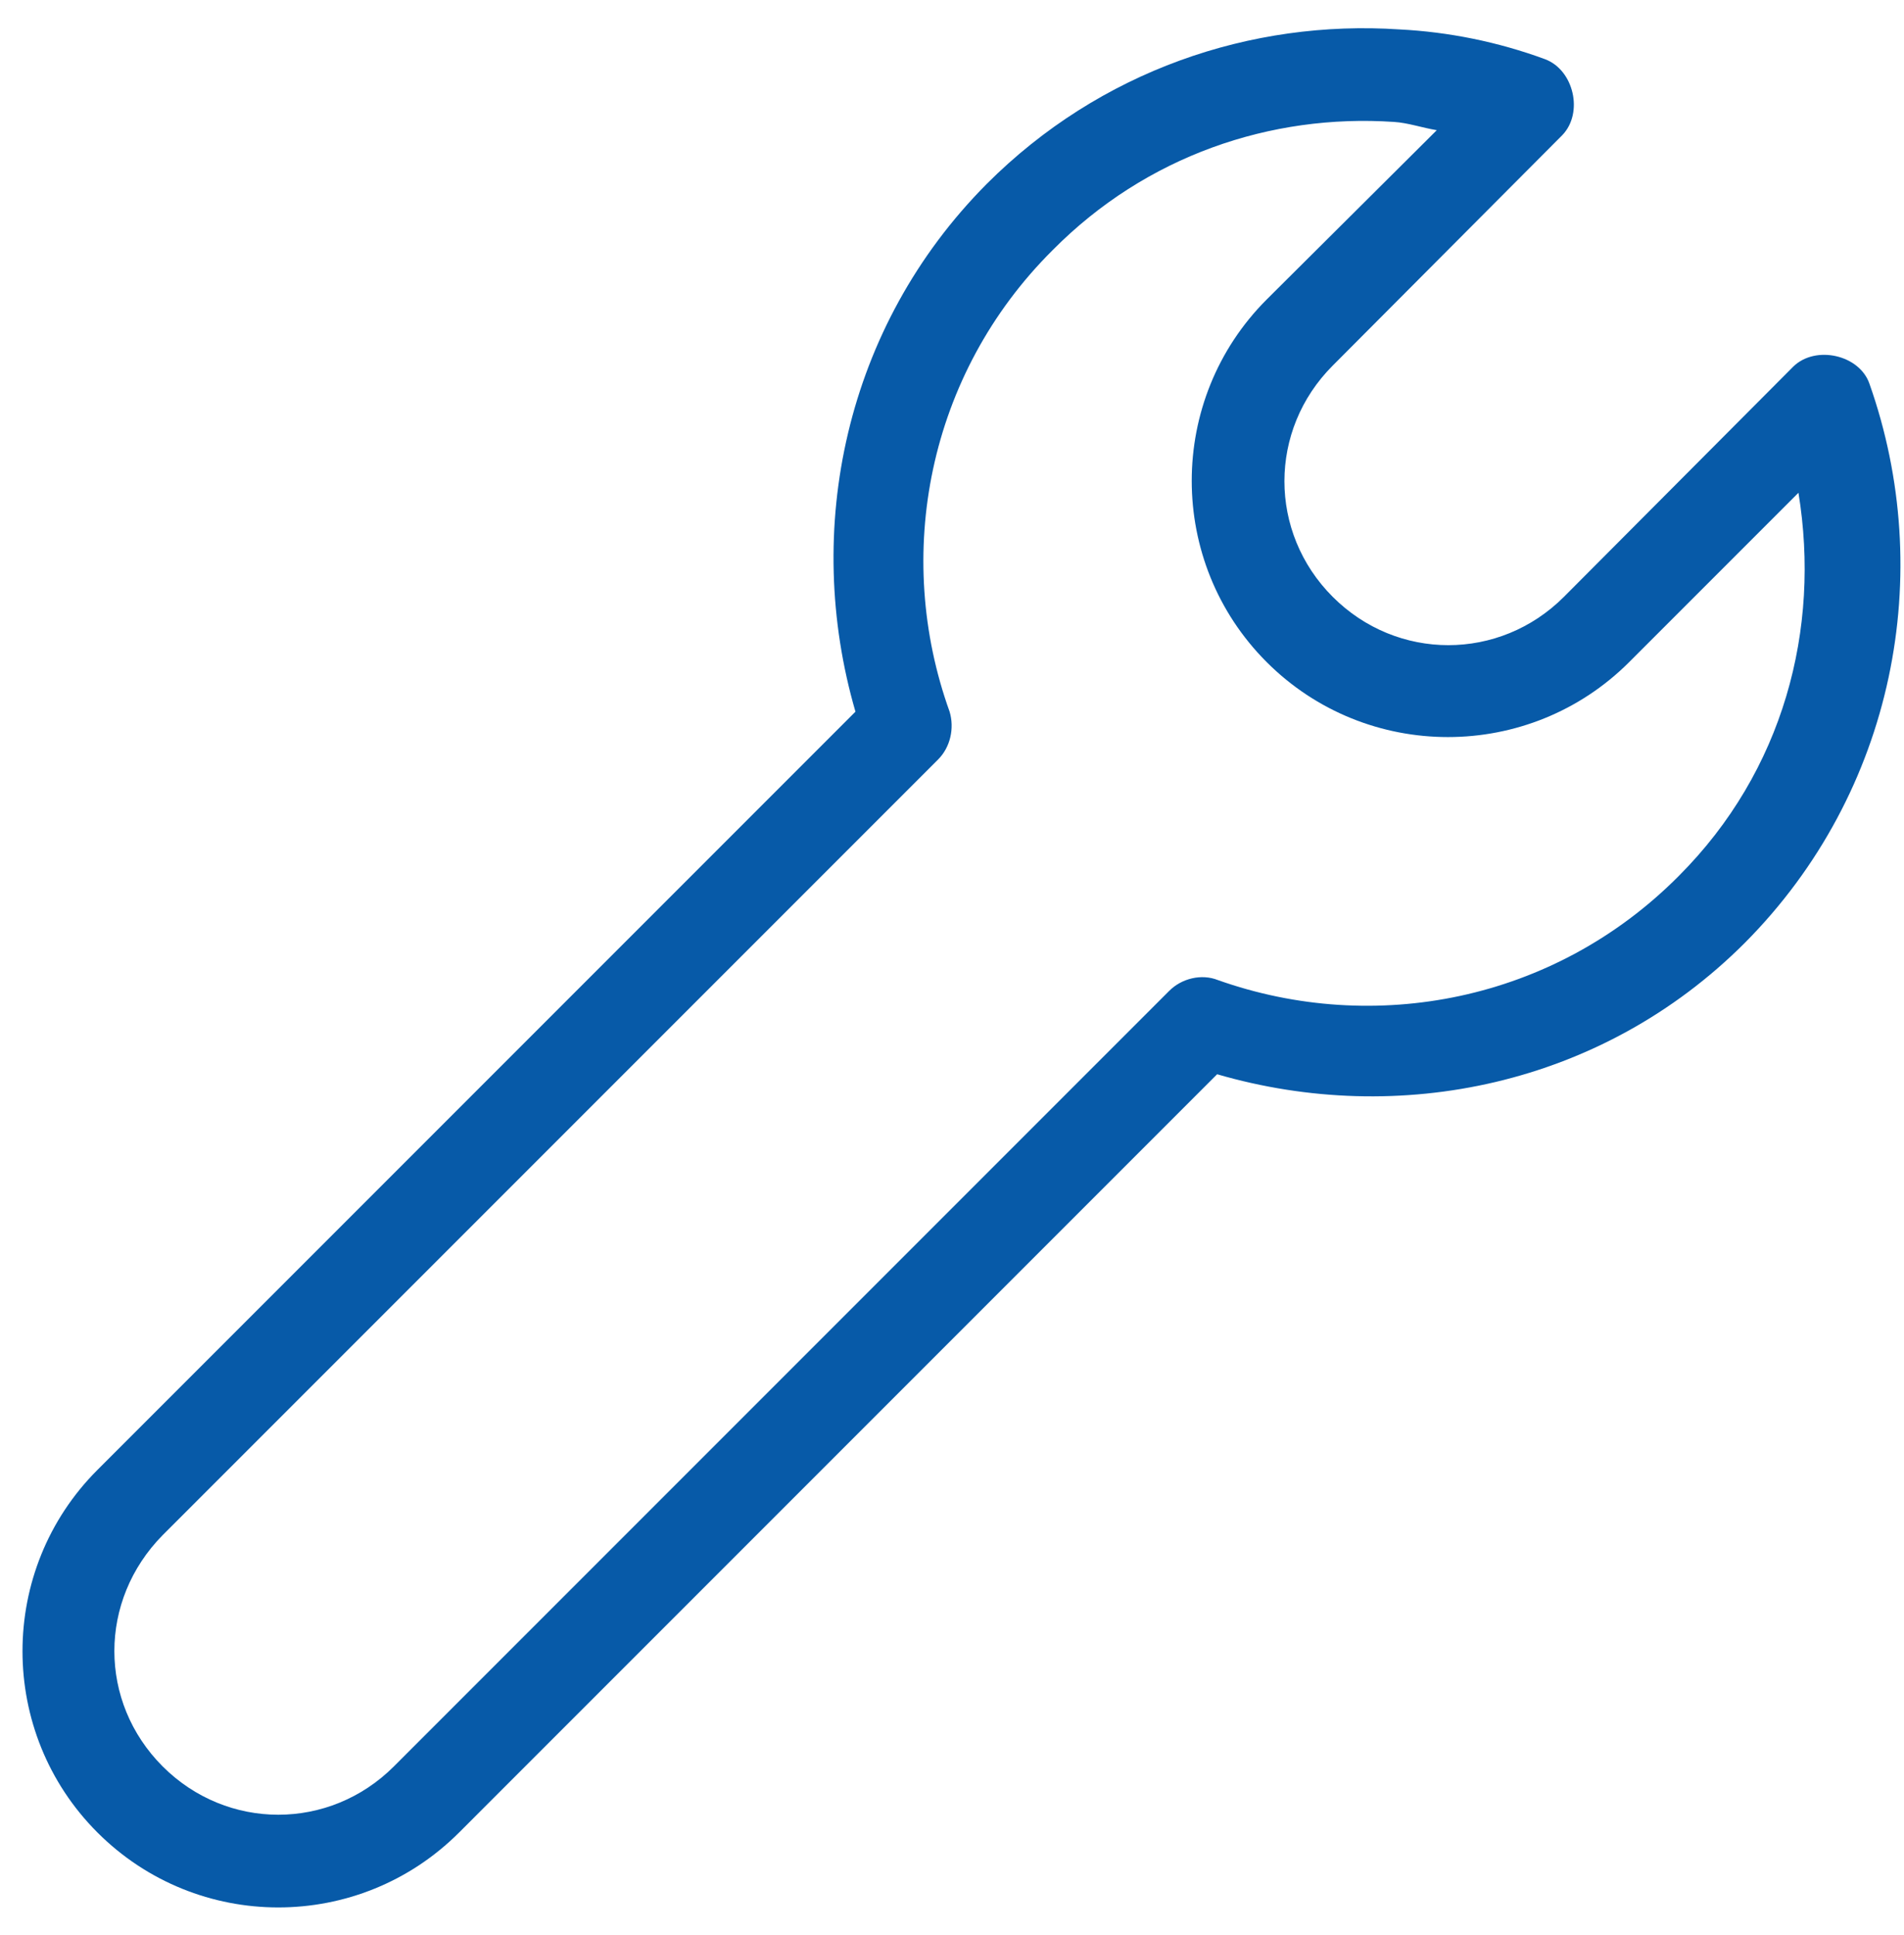 <?xml version="1.0" encoding="UTF-8"?>
<svg width="62px" height="63px" viewBox="0 0 62 63" version="1.1" xmlns="http://www.w3.org/2000/svg" xmlns:xlink="http://www.w3.org/1999/xlink">
    <!-- Generator: Sketch 47.1 (45422) - http://www.bohemiancoding.com/sketch -->
    <title>icon-tool</title>
    <desc>Created with Sketch.</desc>
    <defs></defs>
    <g id="Wireframes" stroke="none" stroke-width="1" fill="none" fill-rule="evenodd">
        <path d="M45.576,0.958 C40.736,0.635 35.815,2.302 32.132,5.986 C27.507,10.638 26.136,17.252 27.856,23.168 L3.173,47.851 C-0.081,51.104 -0.081,56.401 3.173,59.655 C6.426,62.908 11.697,62.908 14.95,59.655 L39.633,34.971 C45.549,36.692 52.163,35.348 56.815,30.696 C61.709,25.776 63.053,18.65 60.875,12.493 C60.552,11.552 59.127,11.229 58.401,11.928 L50.926,19.43 C48.829,21.527 45.495,21.527 43.398,19.43 C41.3,17.333 41.3,13.999 43.398,11.901 L50.873,4.4 C51.572,3.674 51.249,2.275 50.308,1.926 C48.775,1.361 47.162,1.038 45.576,0.958 Z M45.388,3.969 C45.845,3.996 46.302,4.158 46.786,4.238 L41.247,9.75 C37.993,13.004 37.993,18.301 41.247,21.554 C44.5,24.808 49.797,24.808 53.051,21.554 L58.563,16.042 C59.289,20.479 58.079,25.103 54.664,28.518 C50.604,32.605 44.742,33.708 39.66,31.906 C39.123,31.691 38.477,31.852 38.074,32.256 L12.826,57.504 C10.729,59.601 7.394,59.601 5.297,57.504 C3.2,55.407 3.2,52.099 5.297,49.975 L30.545,24.727 C30.949,24.324 31.083,23.705 30.922,23.168 C29.093,18.086 30.196,12.197 34.283,8.137 C37.321,5.072 41.381,3.7 45.388,3.969 Z" id="icon-tool" fill="#075AA8" fill-rule="nonzero"></path>
    </g>
</svg>